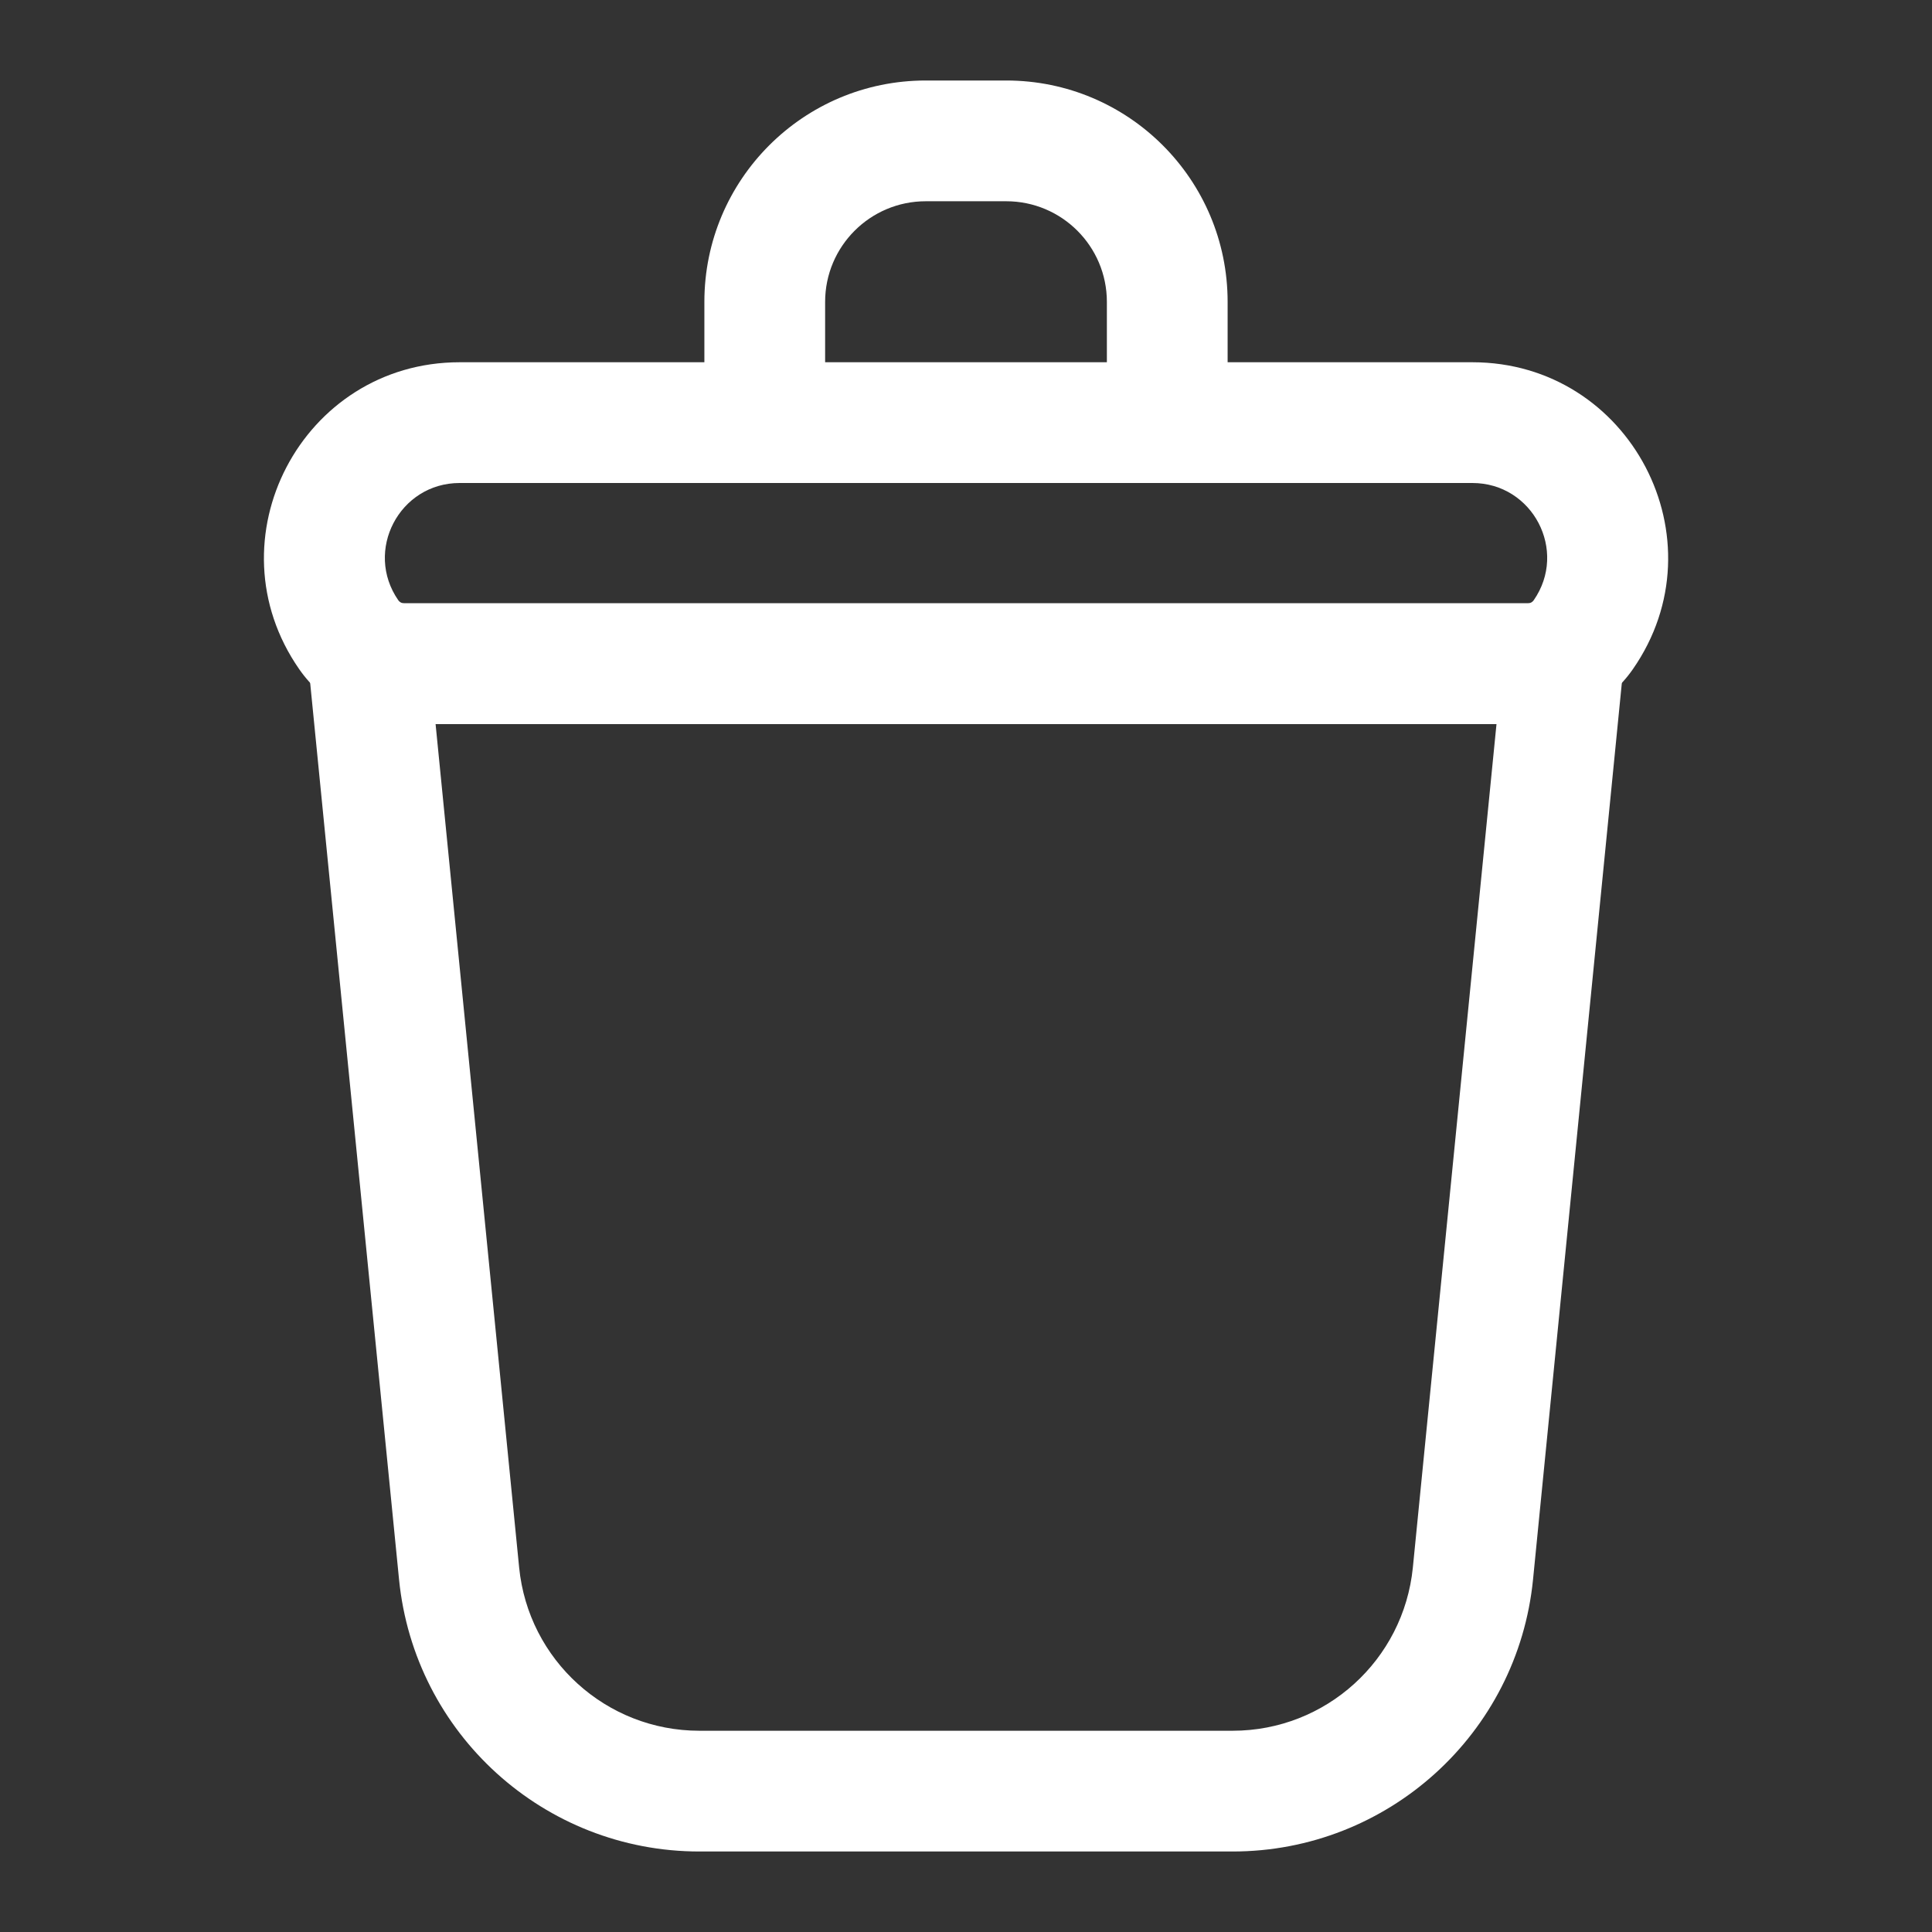 <svg width="24" height="24" viewBox="0 0 24 24" fill="none" xmlns="http://www.w3.org/2000/svg" xmlns:xlink="http://www.w3.org/1999/xlink">
	<rect x="0" y="0" width="24" height="24" fill="#333333" stroke="none"/>
	<desc>
			Created with Pixso.
	</desc>
	<defs>
		<clipPath id="clip1758_140682">
			<rect id="删除" width="24" height="24" fill="white"/>
		</clipPath>
	</defs>
	<g clip-path="url(#clip1758_140682)">
		<path id="vector (Stroke)" d="M8.75 3.75C8.75 2.231 9.981 1 11.5 1L12.5 1C14.019 1 15.25 2.231 15.25 3.75L15.25 5.25C15.25 5.664 14.914 6 14.5 6C14.086 6 13.75 5.664 13.75 5.25L13.75 3.75C13.75 3.06 13.19 2.5 12.5 2.5L11.5 2.5C10.81 2.5 10.25 3.06 10.25 3.75L10.25 5.25C10.25 5.664 9.914 6 9.5 6C9.086 6 8.75 5.664 8.75 5.25L8.75 3.75Z" fill-rule="evenodd" fill="#FFFFFF"/>
		<path id="vector (Stroke)" d="M3.755 7.495L20.245 7.495L19.044 19.62C18.854 21.538 17.239 23 15.312 23L8.688 23C6.761 23 5.147 21.538 4.957 19.62L3.755 7.495ZM5.411 8.995L6.449 19.472C6.563 20.623 7.532 21.5 8.688 21.5L15.312 21.5C16.469 21.5 17.436 20.623 17.551 19.472L18.59 8.995L5.411 8.995Z" fill-rule="evenodd" fill="#FFFFFF"/>
		<path id="vector (Stroke)" d="M3.717 8.313C2.598 6.704 3.75 4.5 5.71 4.5L18.29 4.5C20.251 4.5 21.403 6.704 20.284 8.313C19.986 8.741 19.499 8.995 18.98 8.995L5.021 8.995C4.501 8.995 4.014 8.741 3.717 8.313ZM5.71 6C4.961 6 4.521 6.842 4.948 7.457C4.965 7.481 4.992 7.495 5.021 7.495L18.98 7.495C19.009 7.495 19.035 7.481 19.052 7.457C19.48 6.842 19.04 6 18.29 6L5.71 6Z" fill-rule="evenodd" fill="#FFFFFF"/>
	</g>
</svg>

